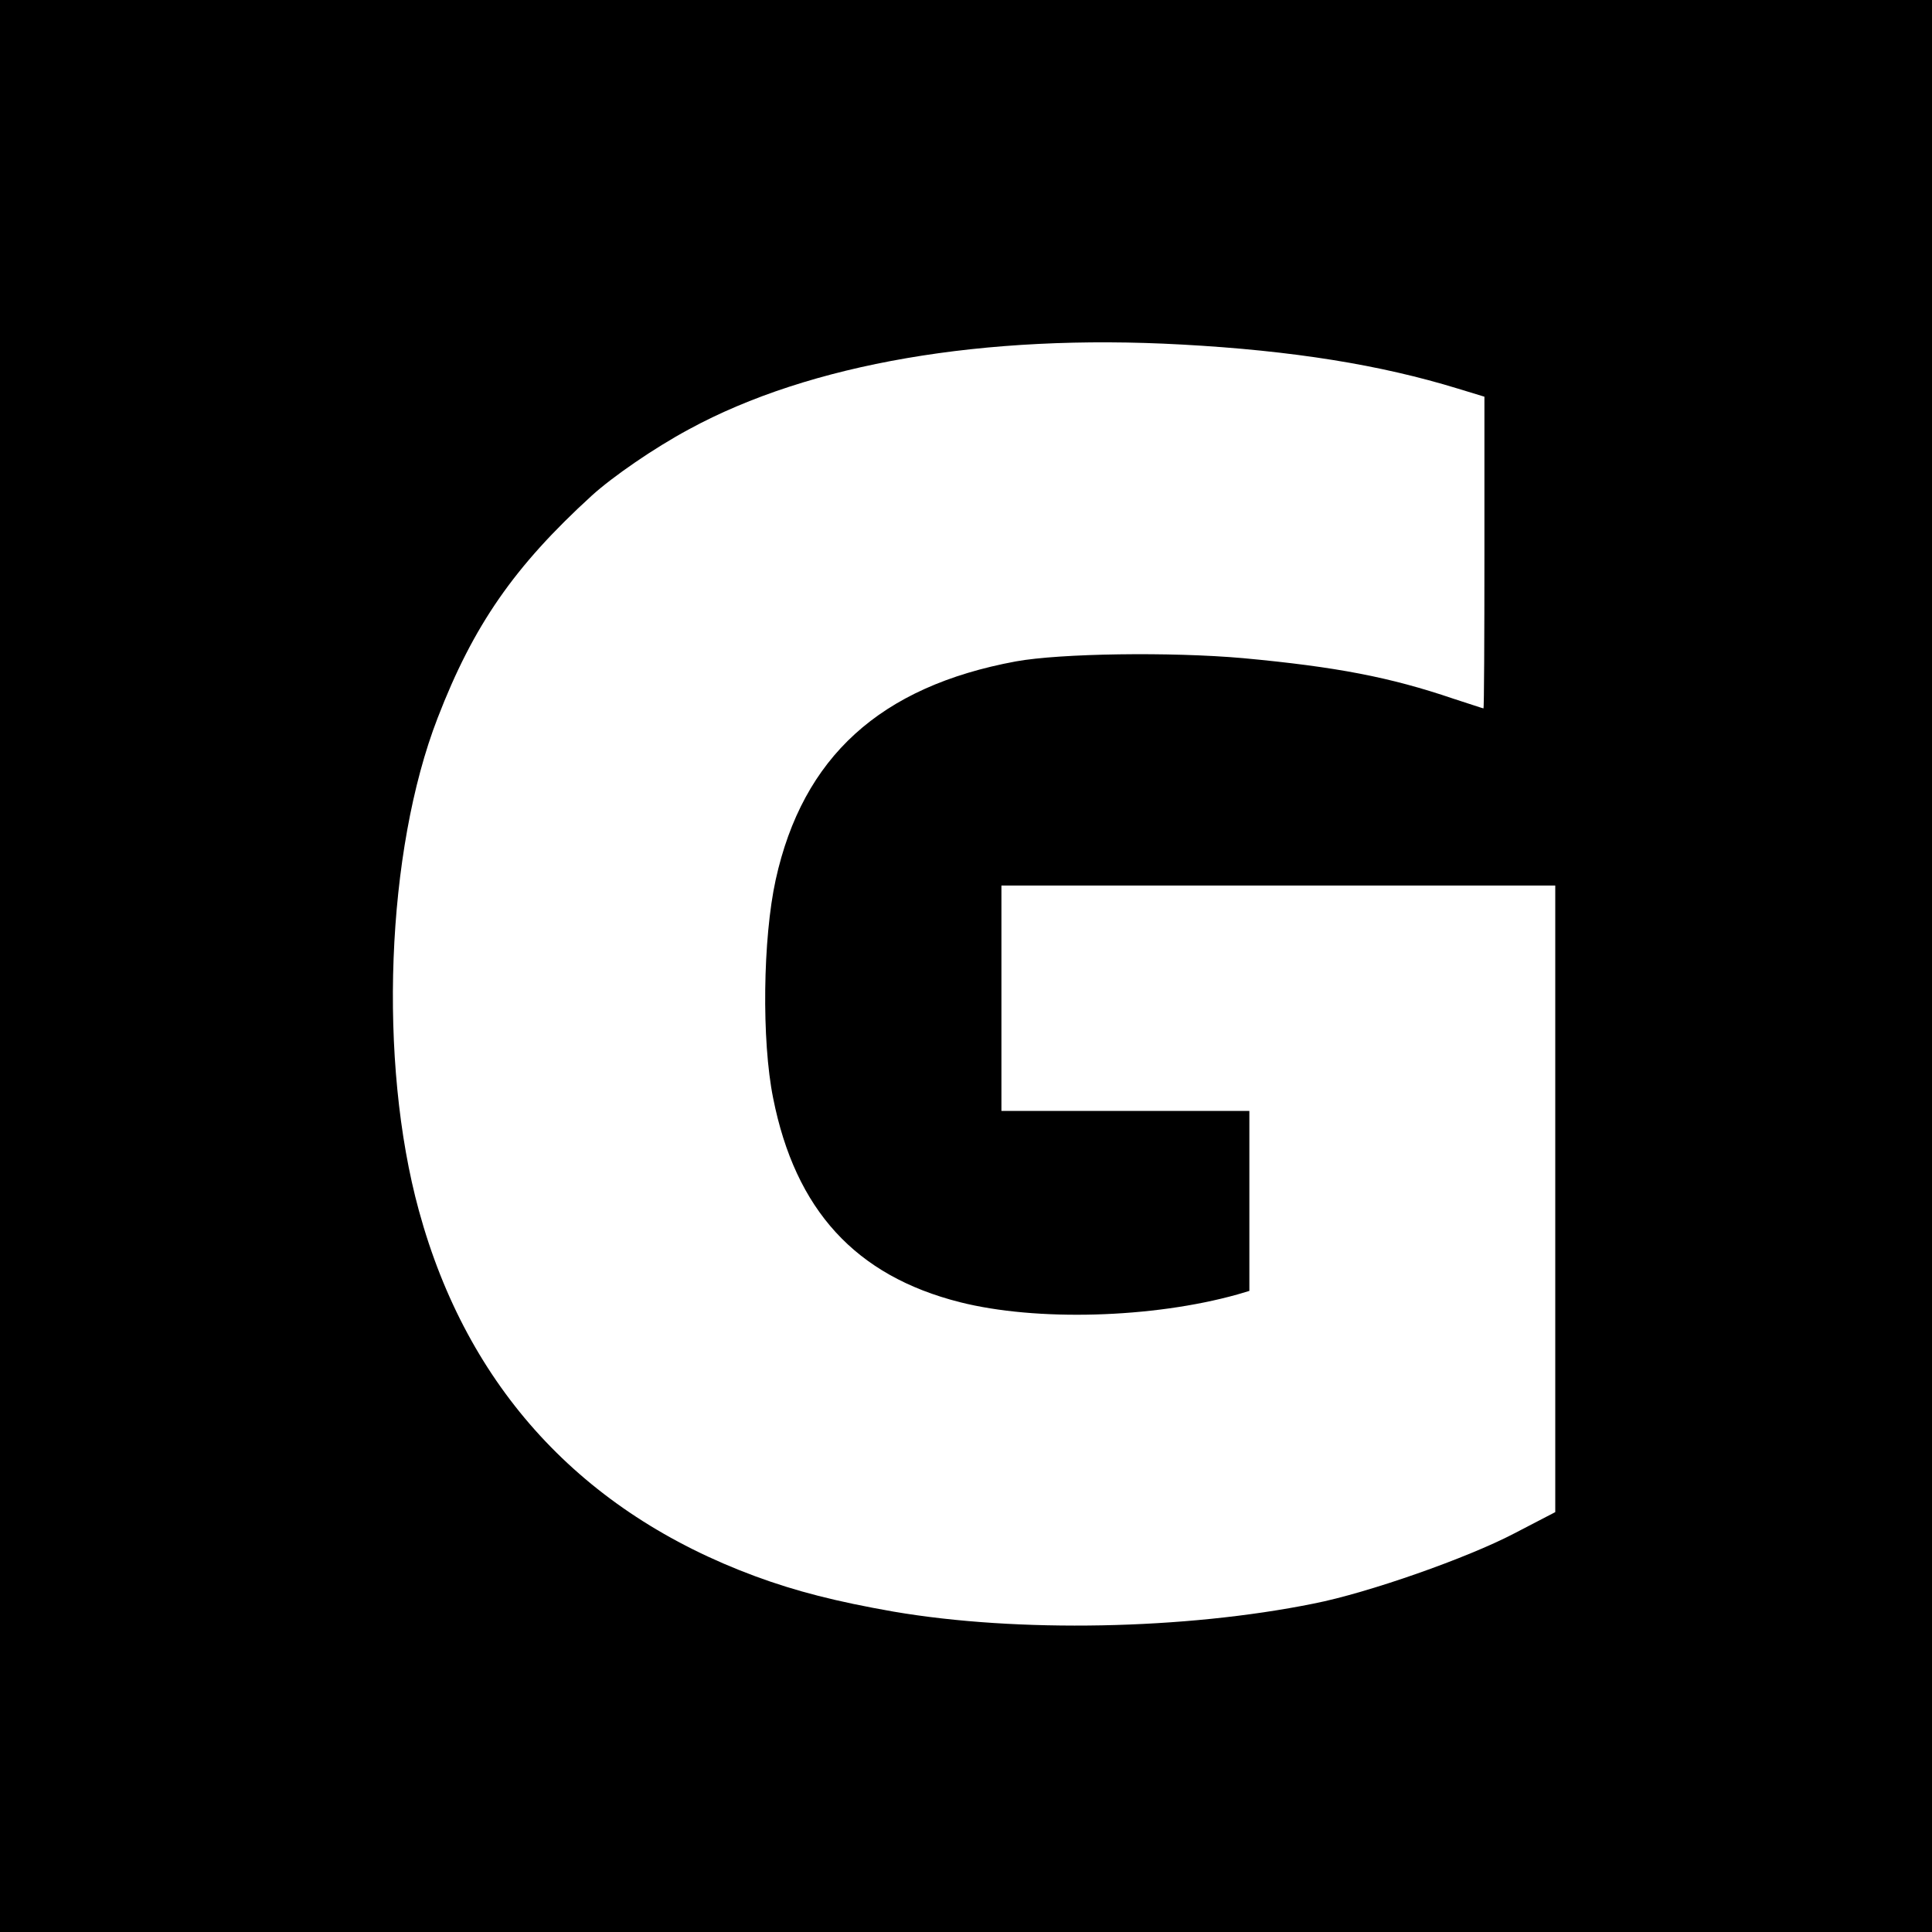 <?xml version="1.0" standalone="no"?>
<!DOCTYPE svg PUBLIC "-//W3C//DTD SVG 20010904//EN"
 "http://www.w3.org/TR/2001/REC-SVG-20010904/DTD/svg10.dtd">
<svg version="1.0" xmlns="http://www.w3.org/2000/svg"
 width="600pt" height="600pt" viewBox="0 0 600 600"
 preserveAspectRatio="xMidYMid meet">
<g transform="translate(0,600) scale(0.1,-0.1)"
fill="#000000" stroke="none">
<path d="M0 3000 l0 -3000 3000 0 3000 0 0 3000 0 3000 -3000 0 -3000 0 0
-3000z m3670 1930 c346 -19 617 -63 858 -137 l82 -25 0 -484 c0 -266 -1 -484
-3 -484 -2 0 -43 14 -93 30 -197 67 -363 99 -653 126 -226 20 -568 15 -706
-10 -422 -78 -662 -297 -746 -678 -40 -182 -44 -500 -8 -678 69 -348 256 -552
580 -634 237 -60 598 -50 862 24 l37 11 0 279 0 280 -385 0 -385 0 0 350 0
350 860 0 860 0 0 -973 0 -973 -127 -66 c-147 -77 -455 -185 -623 -218 -400
-81 -919 -91 -1305 -25 -177 31 -303 63 -430 110 -538 199 -894 586 -1044
1135 -127 463 -102 1117 58 1530 111 288 238 471 479 691 65 59 194 148 302
206 375 204 917 297 1530 263z"/>
</g>
</svg>
